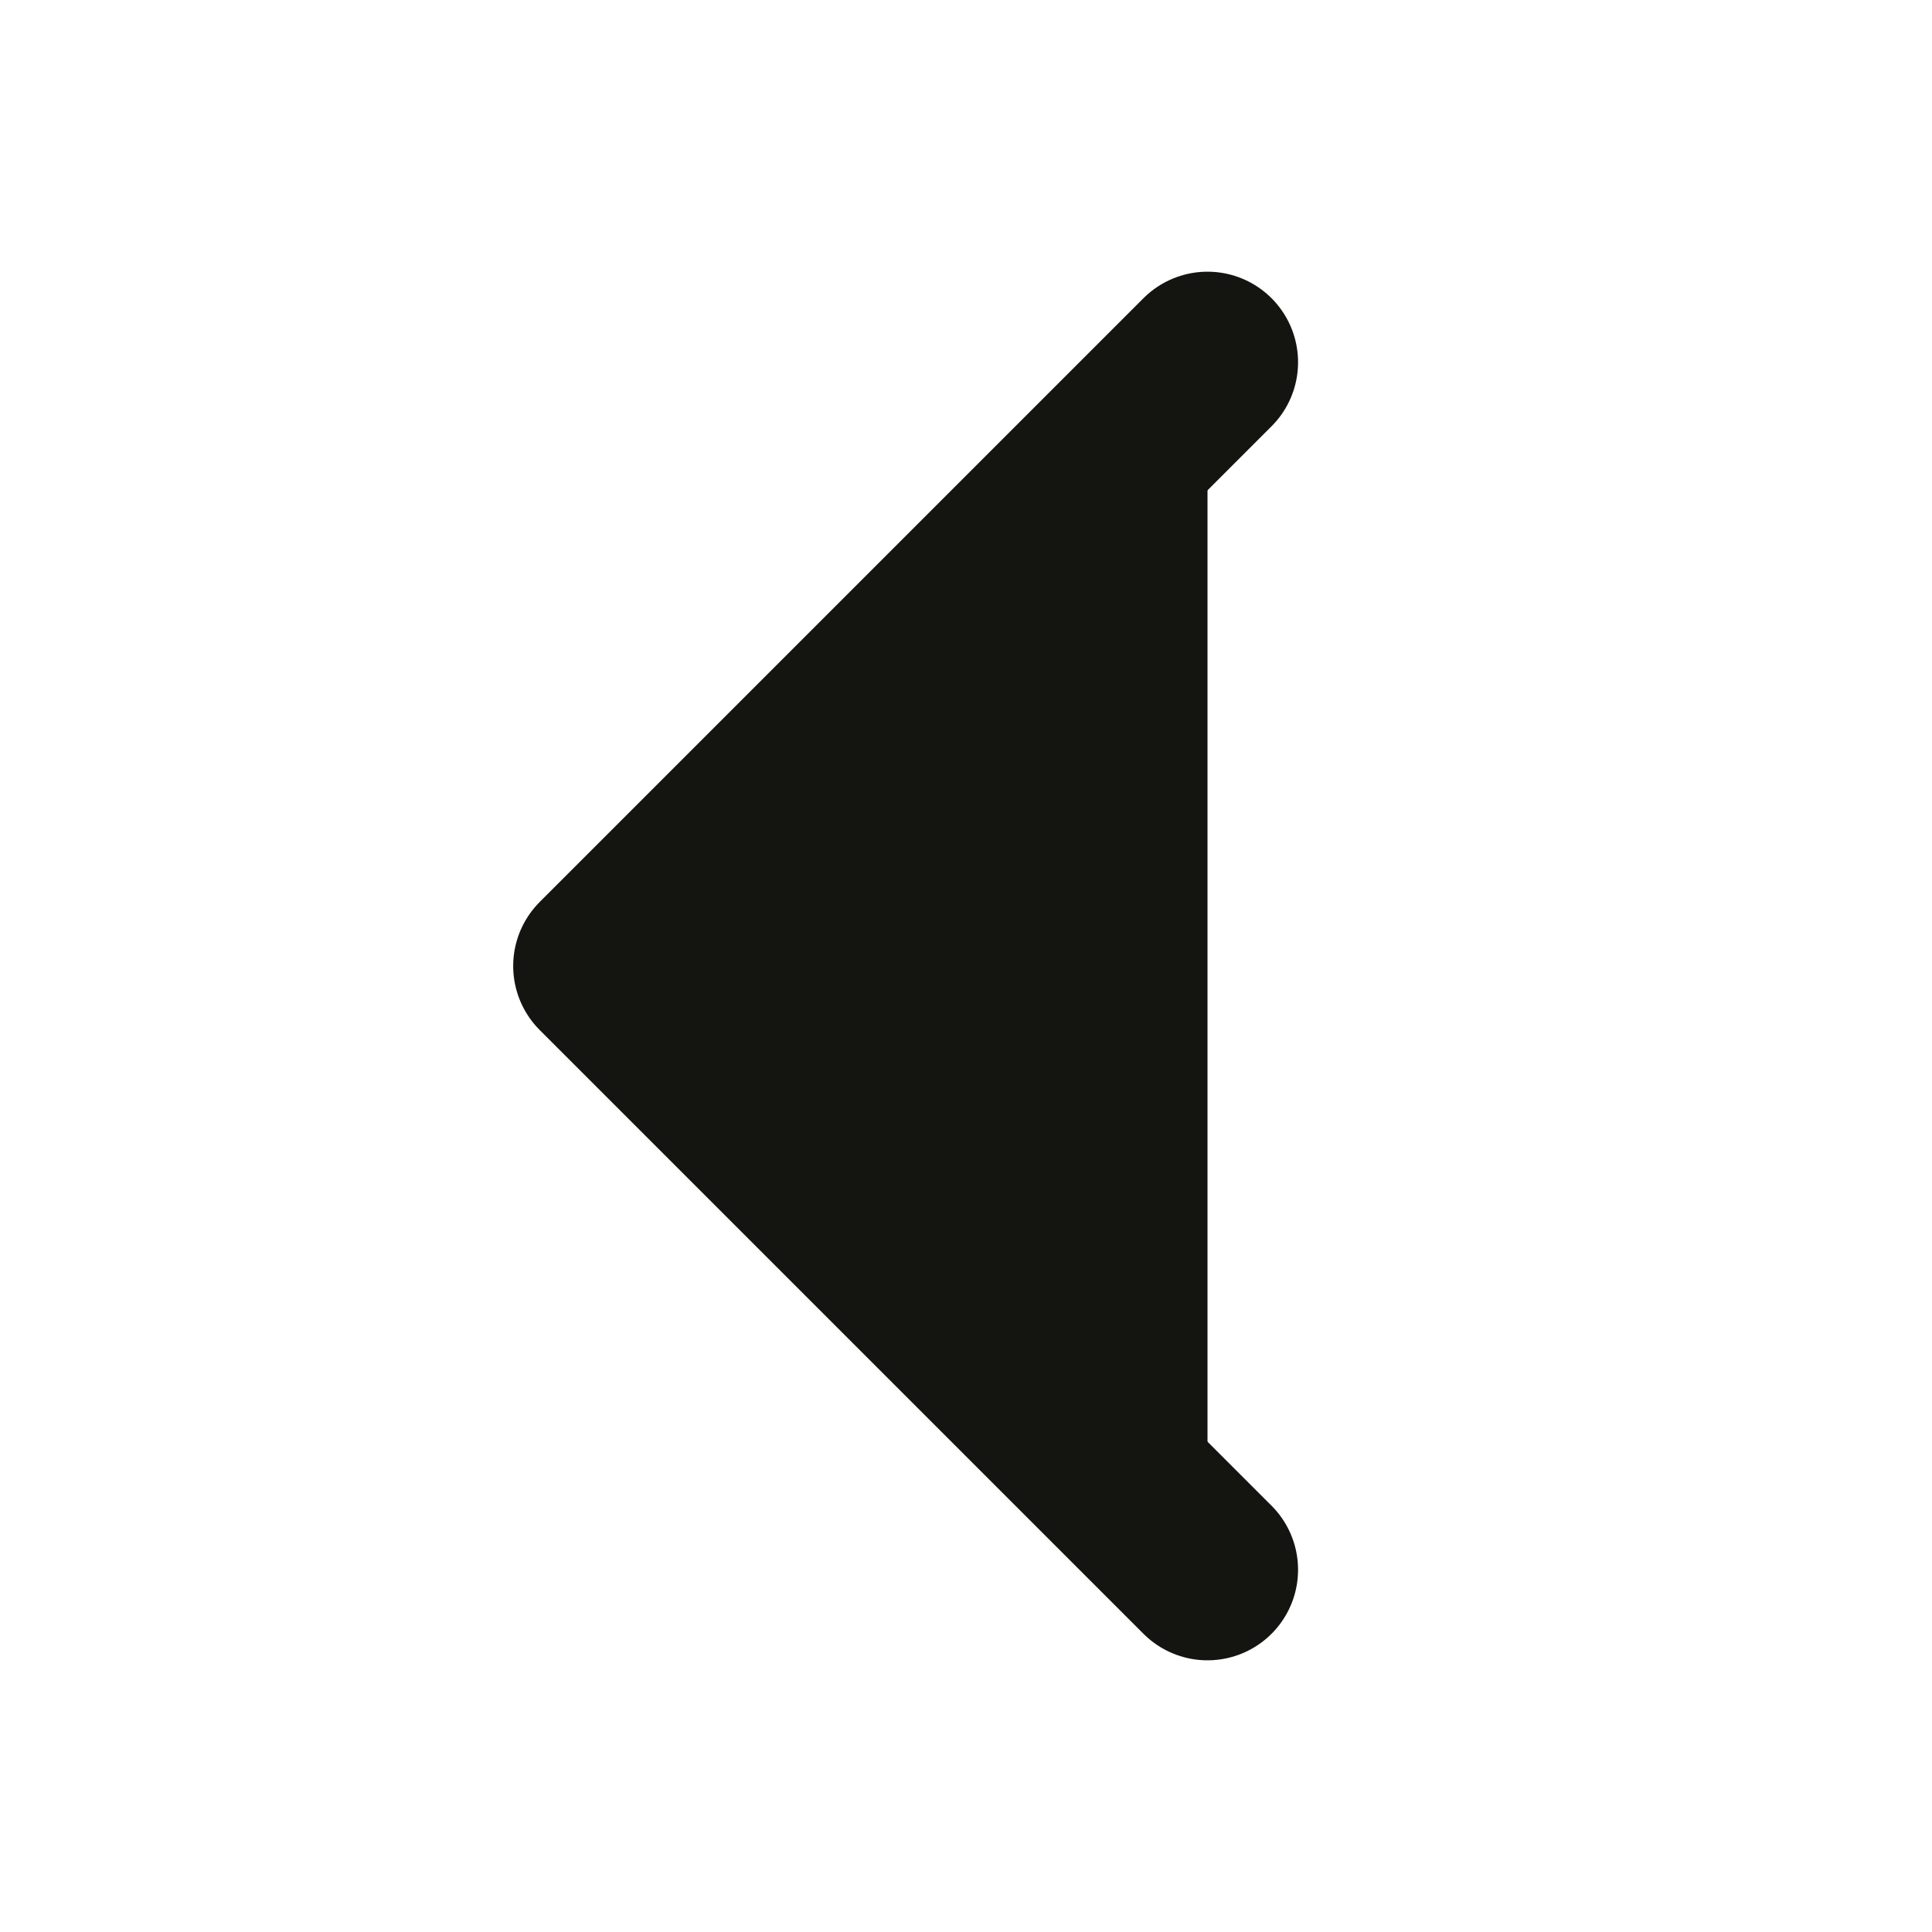 <svg preserveAspectRatio="none" width="100%" height="100%" overflow="visible" style="display: block;" viewBox="0 0 16 16" fill="none" xmlns="http://www.w3.org/2000/svg">
<g id="ic-next" clip-path="url(#clip0_2112_134)">
<g id="Vector">
</g>
<g id="Vector_2">
<path d="M10 13L5 8L10 3" fill="#141511"/>
<path d="M10 13L5 8L10 3" stroke="#141511" stroke-width="1.5" stroke-linecap="round" stroke-linejoin="round"/>
</g>
</g>
<defs>
<clipPath id="clip0_2112_134">
<rect width="16" height="16" fill="white"/>
</clipPath>
</defs>
</svg>
